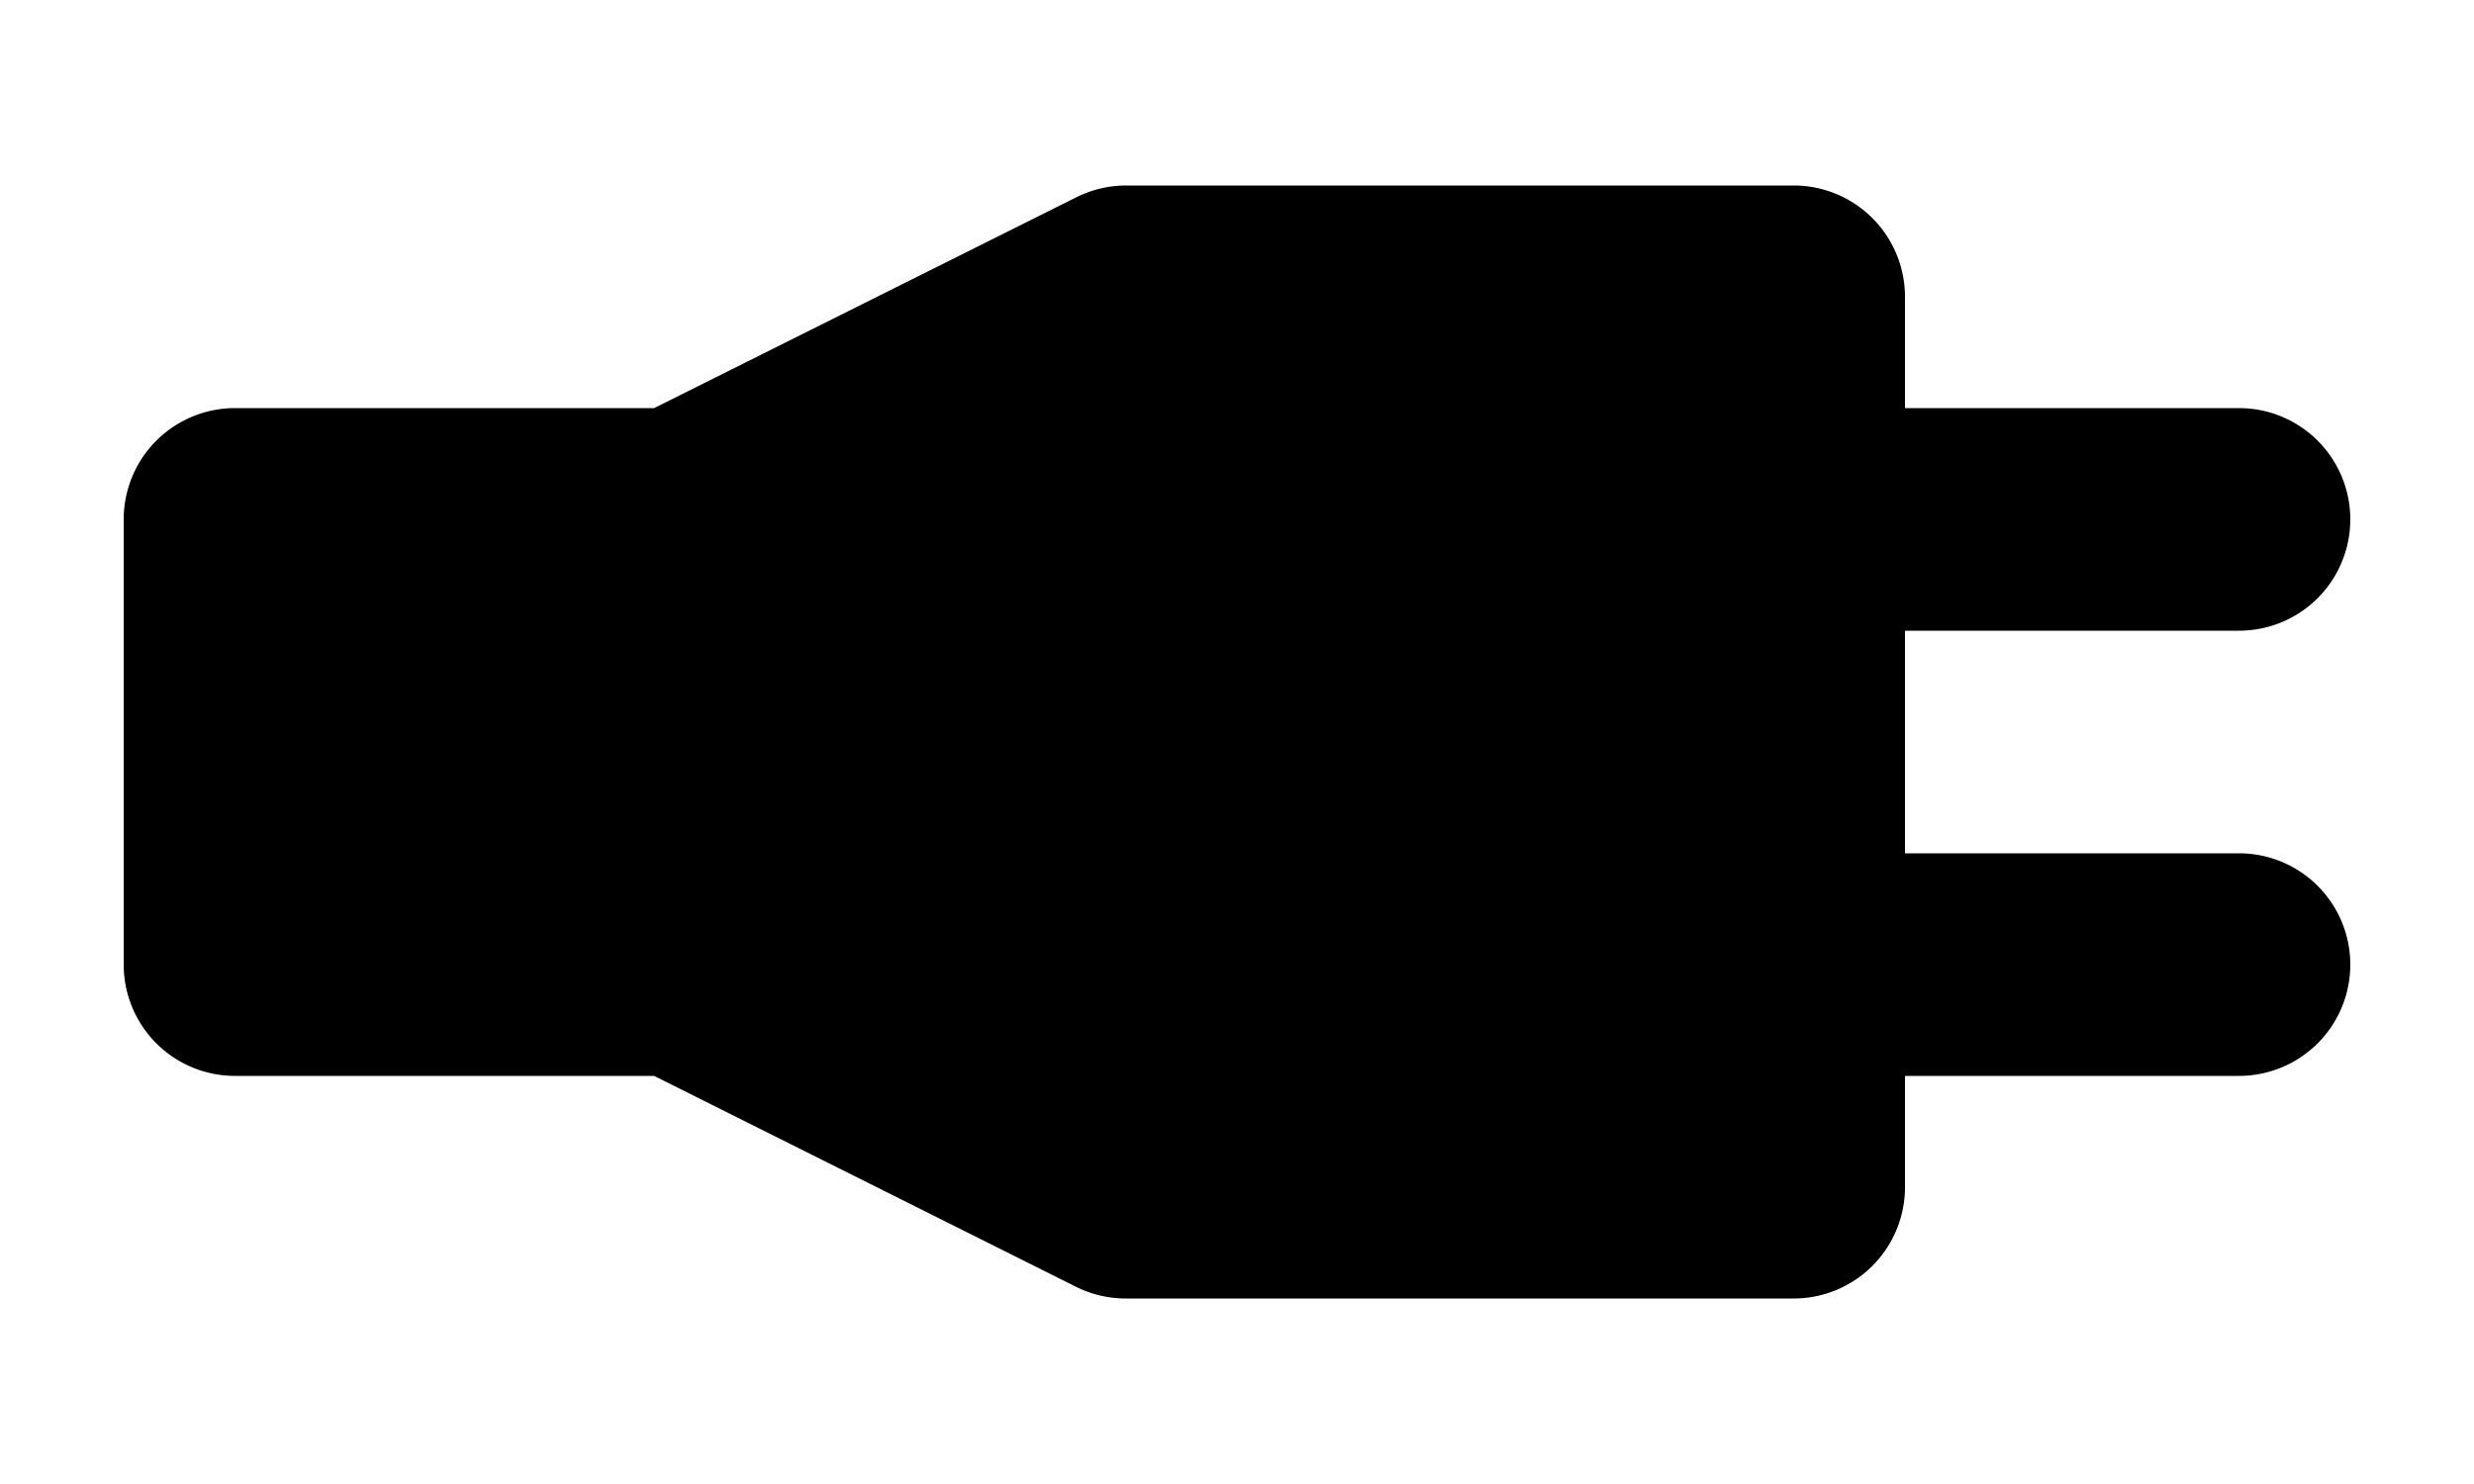 <svg width="5" height="3" fill="none" xmlns="http://www.w3.org/2000/svg"><path d="M.25 1.95a.225.225 0 00.225.225h.847l.852.426a.225.225 0 00.101.024h1.35A.225.225 0 003.85 2.4v-.225h.675a.225.225 0 000-.45H3.85v-.45h.675a.225.225 0 000-.45H3.85V.6a.225.225 0 00-.225-.225h-1.35a.225.225 0 00-.1.024l-.853.426H.475a.225.225 0 00-.225.225v.9z" fill="#000"/></svg>
